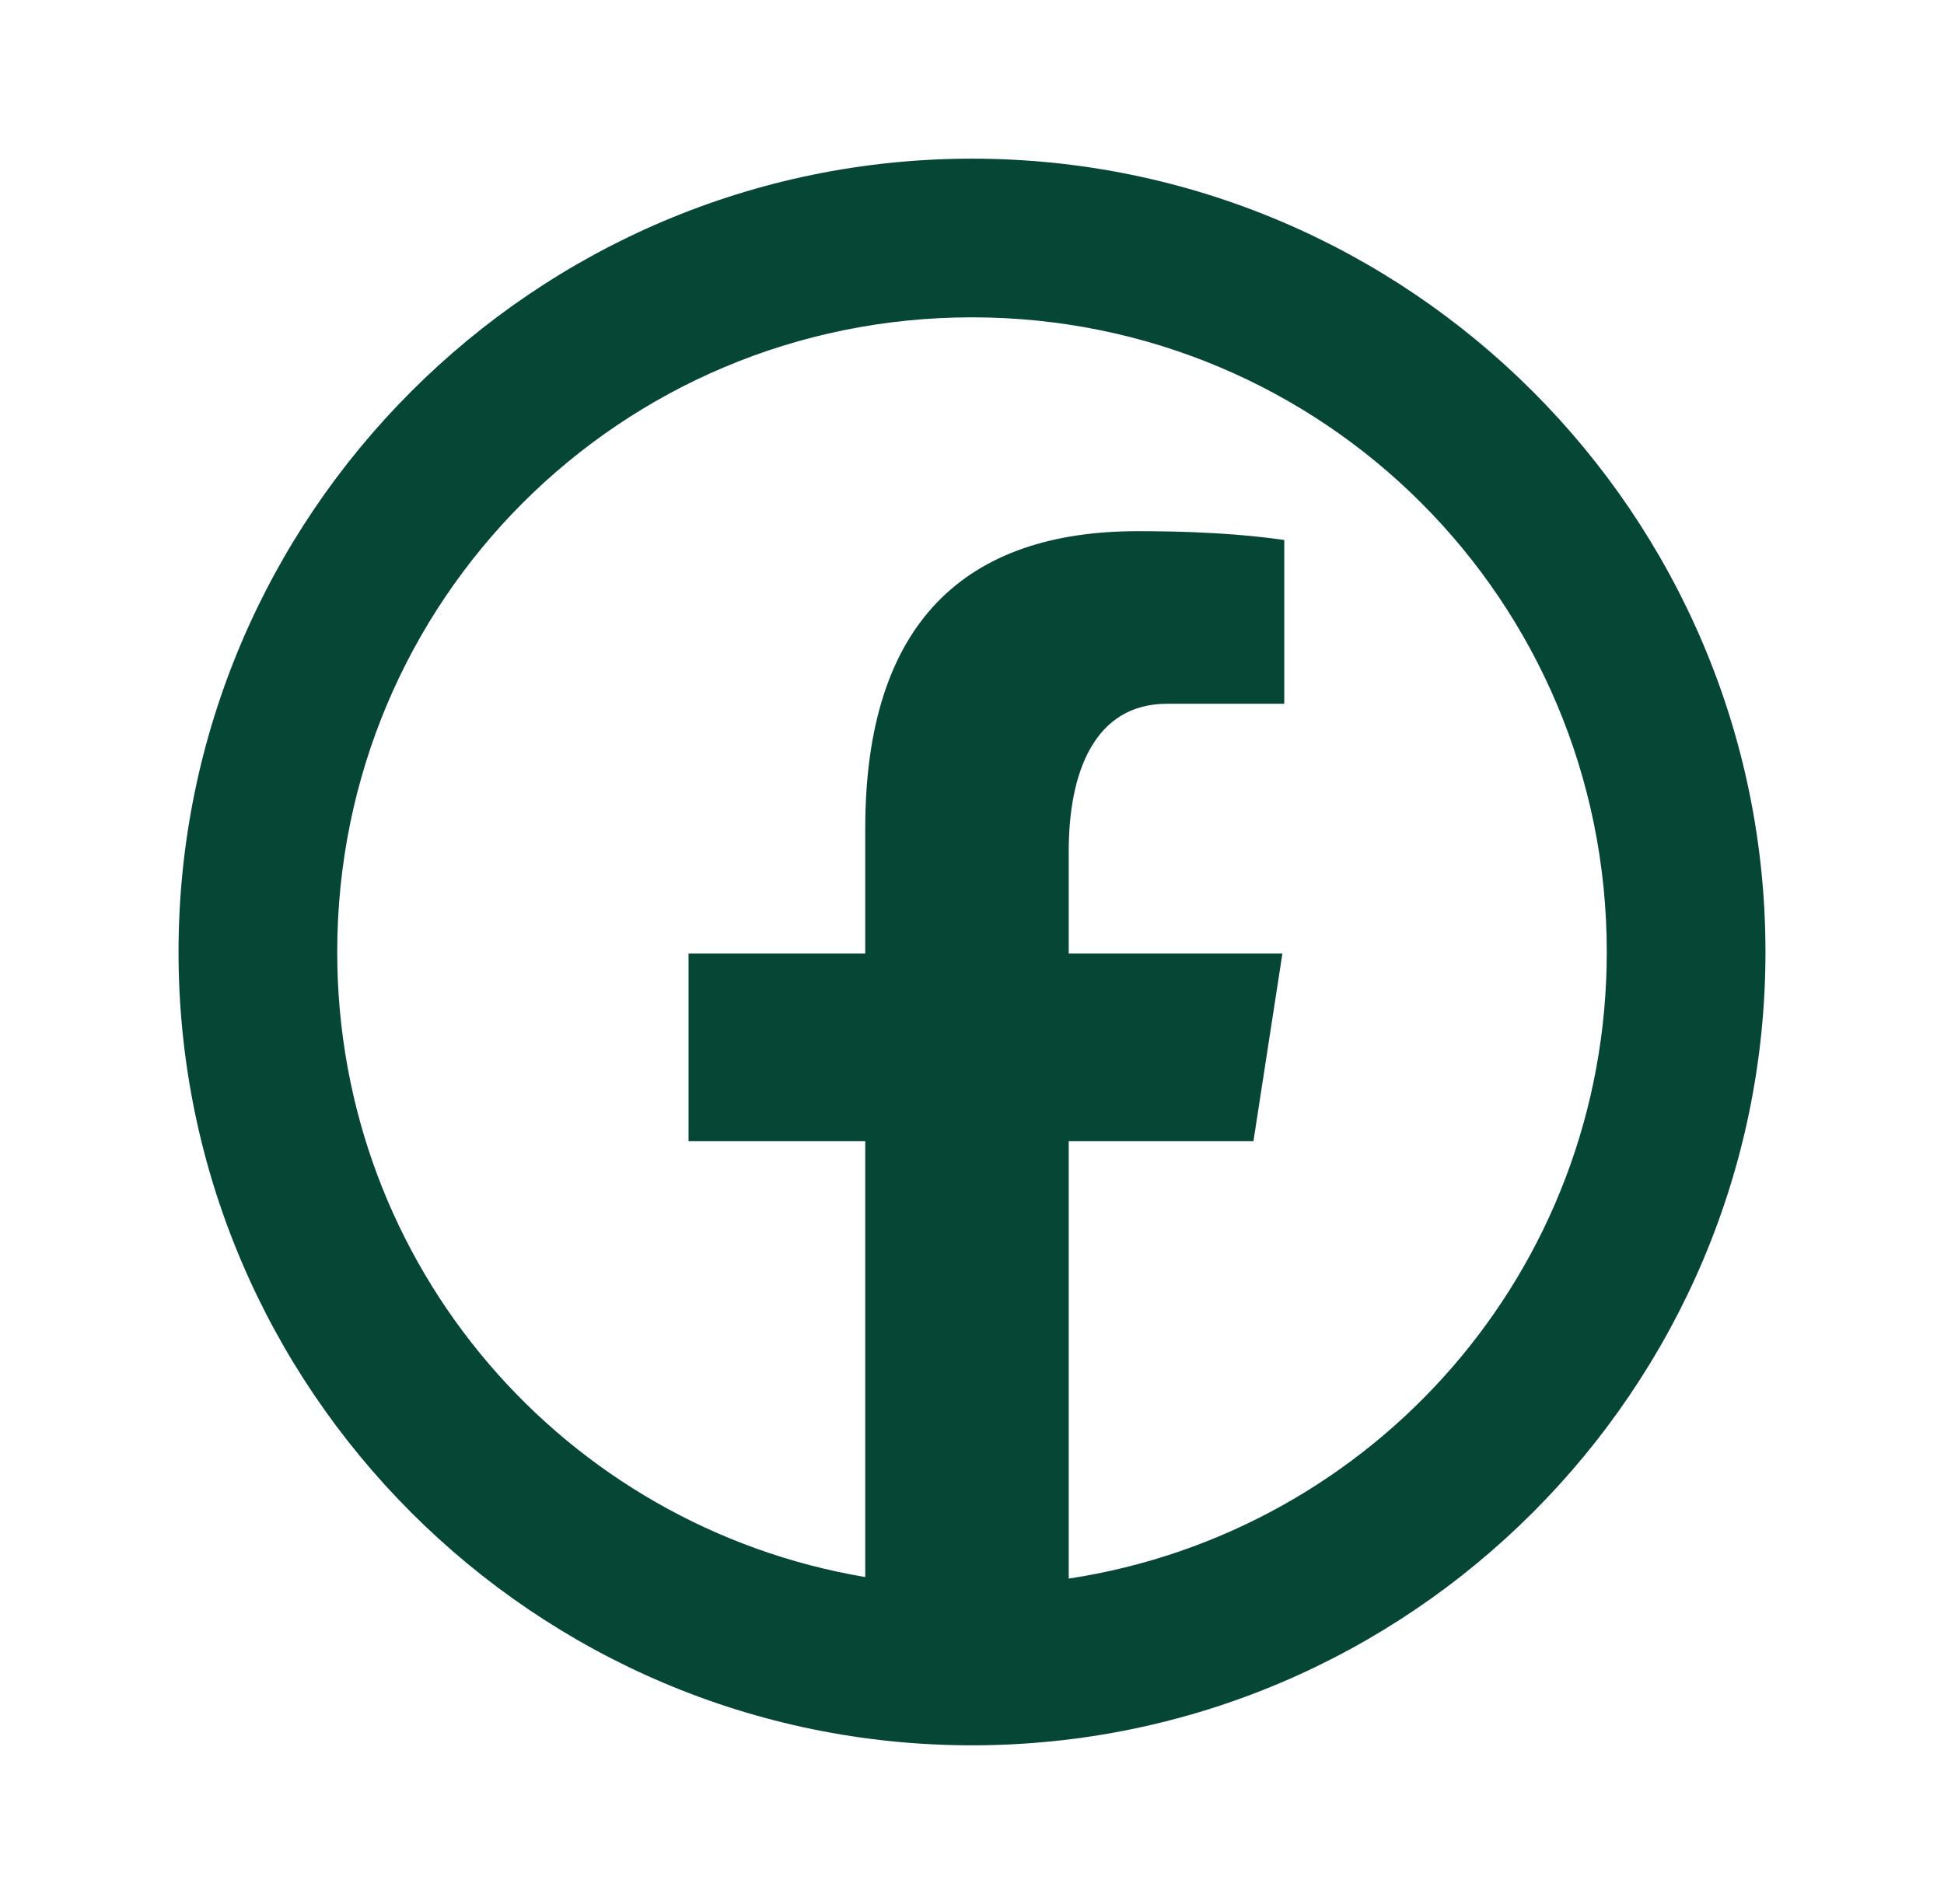 <svg width="49" height="48" viewBox="0 0 49 48" fill="none" xmlns="http://www.w3.org/2000/svg">
<path d="M24.5 4C13.478 4 4.5 12.978 4.5 24C4.5 35.022 13.478 44 24.5 44C35.522 44 44.5 35.022 44.5 24C44.5 12.978 35.522 4 24.5 4ZM24.5 8C33.36 8 40.5 15.14 40.5 24C40.5 32.029 34.631 38.626 26.938 39.797V28.77H31.594L32.324 24.039H26.938V21.453C26.938 19.487 27.578 17.742 29.418 17.742H32.371V13.613C31.851 13.543 30.754 13.391 28.68 13.391C24.348 13.391 21.809 15.679 21.809 20.891V24.039H17.355V28.77H21.809V39.758C14.241 38.482 8.5 31.941 8.5 24C8.5 15.14 15.64 8 24.5 8Z" fill="#064635"/>
</svg>
